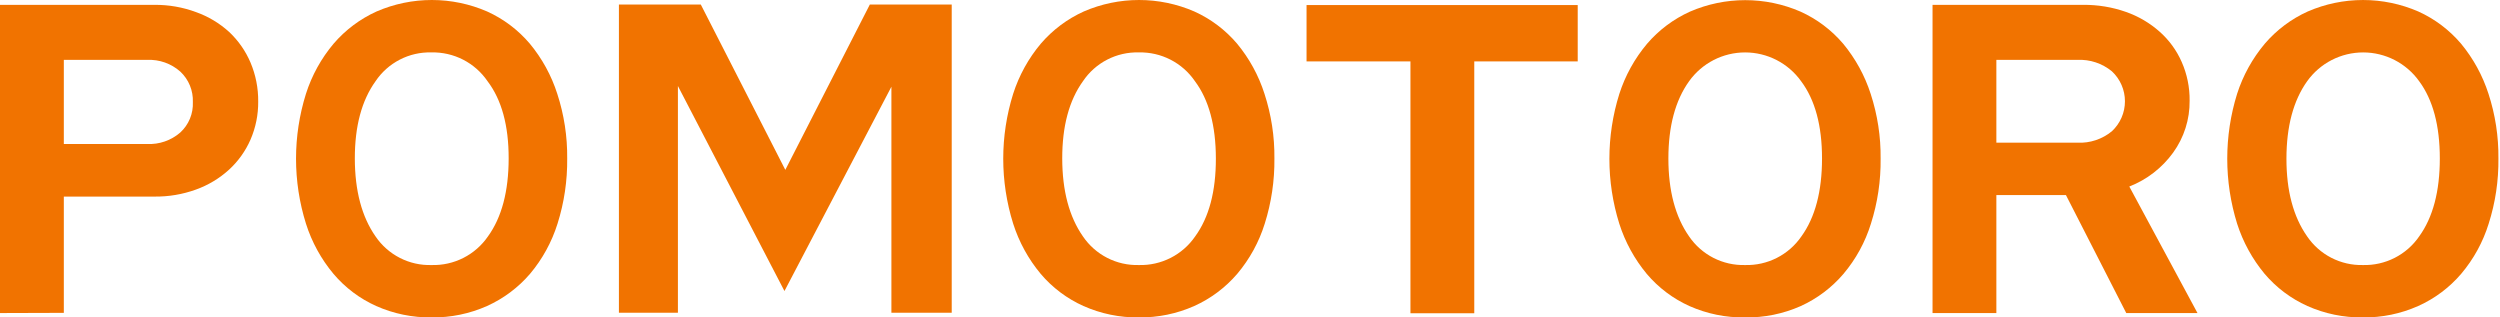 <svg width="378" height="48" viewBox="0 0 378 48" fill="none" xmlns="http://www.w3.org/2000/svg">
<path fill-rule="evenodd" clip-rule="evenodd" d="M56.87 46.264C59.509 47.438 62.371 48.028 65.26 47.994C68.149 48.028 71.011 47.438 73.65 46.264C76.142 45.137 78.358 43.478 80.14 41.404C82.016 39.174 83.43 36.594 84.3 33.814C85.305 30.628 85.797 27.303 85.76 23.964C85.796 20.644 85.289 17.34 84.26 14.184C83.372 11.411 81.96 8.834 80.1 6.594C78.336 4.517 76.133 2.857 73.65 1.734C71.013 0.59 68.169 0 65.295 0C62.421 0 59.577 0.59 56.94 1.734C54.448 2.861 52.233 4.52 50.45 6.594C48.57 8.825 47.146 11.404 46.26 14.184C44.26 20.574 44.26 27.423 46.26 33.814C47.139 36.59 48.553 39.169 50.42 41.404C52.179 43.486 54.383 45.147 56.87 46.264ZM70.071 38.992C68.583 39.749 66.929 40.12 65.26 40.074C63.596 40.125 61.947 39.755 60.464 38.998C58.981 38.241 57.714 37.121 56.78 35.744C54.7 32.764 53.657 28.837 53.65 23.964C53.643 19.09 54.687 15.197 56.78 12.284C57.707 10.903 58.967 9.78 60.445 9.018C61.922 8.255 63.568 7.879 65.23 7.924C66.896 7.885 68.546 8.264 70.029 9.025C71.511 9.787 72.78 10.907 73.72 12.284C75.853 15.097 76.917 18.99 76.91 23.964C76.903 28.937 75.86 32.864 73.78 35.744C72.834 37.119 71.559 38.236 70.071 38.992Z" fill="#F17300"/>
<path fill-rule="evenodd" clip-rule="evenodd" d="M0 0.734V47.334L9.65 47.304V29.724H23.36C25.493 29.748 27.614 29.389 29.62 28.664C31.468 28.003 33.168 26.984 34.62 25.664C36.014 24.388 37.124 22.835 37.88 21.104C38.665 19.289 39.06 17.33 39.04 15.354C39.061 13.332 38.666 11.327 37.88 9.464C37.136 7.713 36.036 6.136 34.65 4.834C33.198 3.513 31.498 2.494 29.65 1.834C27.638 1.087 25.506 0.714 23.36 0.734H0ZM9.65 9.054H22.26C24.093 8.971 25.887 9.606 27.26 10.824C27.89 11.412 28.386 12.129 28.714 12.927C29.041 13.724 29.194 14.582 29.16 15.444C29.197 16.301 29.046 17.156 28.718 17.949C28.389 18.742 27.892 19.453 27.26 20.034C25.878 21.234 24.088 21.857 22.26 21.774H9.65V9.054Z" fill="#F17300"/>
<path d="M118.61 44.004L102.5 13.004V47.284H93.58V0.684H105.96L118.74 25.684L131.52 0.684H143.9V47.284H134.78V13.114L118.61 44.004Z" fill="#F17300"/>
<path fill-rule="evenodd" clip-rule="evenodd" d="M163.81 46.264C166.446 47.438 169.305 48.028 172.19 47.994C175.079 48.028 177.941 47.438 180.58 46.264C183.074 45.139 185.289 43.48 187.07 41.404C188.948 39.176 190.363 36.596 191.23 33.814C192.235 30.628 192.727 27.303 192.69 23.964C192.726 20.644 192.219 17.34 191.19 14.184C190.306 11.411 188.897 8.835 187.04 6.594C185.272 4.516 183.066 2.857 180.58 1.734C177.943 0.59 175.099 0 172.225 0C169.351 0 166.507 0.59 163.87 1.734C161.378 2.861 159.163 4.52 157.38 6.594C155.503 8.827 154.08 11.405 153.19 14.184C151.19 20.574 151.19 27.423 153.19 33.814C154.074 36.589 155.486 39.166 157.35 41.404C159.113 43.486 161.321 45.147 163.81 46.264ZM177.001 38.992C175.513 39.749 173.859 40.12 172.19 40.074C170.531 40.12 168.888 39.747 167.411 38.99C165.934 38.233 164.672 37.117 163.74 35.744C161.66 32.764 160.617 28.837 160.61 23.964C160.603 19.09 161.647 15.197 163.74 12.284C164.667 10.903 165.927 9.78 167.405 9.018C168.882 8.255 170.528 7.879 172.19 7.924C173.856 7.885 175.506 8.264 176.989 9.025C178.471 9.787 179.74 10.907 180.68 12.284C182.78 15.097 183.833 18.99 183.84 23.964C183.847 28.937 182.803 32.864 180.71 35.744C179.764 37.119 178.489 38.236 177.001 38.992Z" fill="#F17300"/>
<path d="M197.55 9.284V0.764H238.55V9.284H222.91V47.364H213.26V9.284H197.55Z" fill="#F17300"/>
<path fill-rule="evenodd" clip-rule="evenodd" d="M255.46 46.284C258.1 47.453 260.963 48.036 263.85 47.994C266.744 48.039 269.613 47.455 272.26 46.284C274.743 45.156 276.948 43.497 278.72 41.424C280.602 39.199 282.017 36.617 282.88 33.834C283.893 30.65 284.389 27.324 284.35 23.984C284.386 20.664 283.879 17.36 282.85 14.204C281.958 11.432 280.546 8.857 278.69 6.614C276.922 4.537 274.716 2.877 272.23 1.754C269.594 0.611 266.752 0.022 263.88 0.022C261.008 0.022 258.166 0.611 255.53 1.754C253.037 2.879 250.821 4.538 249.04 6.614C247.16 8.847 245.733 11.425 244.84 14.204C242.84 20.594 242.84 27.443 244.84 33.834C245.728 36.607 247.14 39.184 249 41.424C250.765 43.504 252.972 45.164 255.46 46.284ZM268.661 38.992C267.173 39.749 265.519 40.12 263.85 40.074C262.19 40.118 260.545 39.745 259.067 38.989C257.589 38.232 256.324 37.116 255.39 35.744C253.303 32.764 252.26 28.837 252.26 23.964C252.26 19.09 253.303 15.197 255.39 12.284C256.353 10.936 257.624 9.837 259.097 9.079C260.57 8.321 262.203 7.926 263.86 7.926C265.517 7.926 267.15 8.321 268.623 9.079C270.096 9.837 271.367 10.936 272.33 12.284C274.437 15.097 275.49 18.99 275.49 23.964C275.49 28.937 274.45 32.864 272.37 35.744C271.424 37.119 270.149 38.236 268.661 38.992Z" fill="#F17300"/>
<path fill-rule="evenodd" clip-rule="evenodd" d="M292.2 47.334V0.734H314.96C317.169 0.71 319.365 1.072 321.45 1.804C323.329 2.462 325.062 3.481 326.55 4.804C327.973 6.066 329.106 7.622 329.87 9.364C330.685 11.209 331.094 13.207 331.07 15.224C331.103 18.04 330.23 20.792 328.58 23.074C326.909 25.385 324.607 27.166 321.95 28.204L332.26 47.334H321.49L312.37 29.494H301.85V47.334H292.2ZM314.1 9.054H301.85V21.574H314.1C315.995 21.666 317.856 21.049 319.32 19.844C319.942 19.264 320.438 18.563 320.777 17.784C321.117 17.005 321.292 16.164 321.292 15.314C321.292 14.464 321.117 13.623 320.777 12.843C320.438 12.064 319.942 11.363 319.32 10.784C317.856 9.578 315.995 8.961 314.1 9.054Z" fill="#F17300"/>
<path fill-rule="evenodd" clip-rule="evenodd" d="M348.87 46.264C351.509 47.44 354.371 48.03 357.26 47.994C360.145 48.028 363.004 47.438 365.64 46.264C368.135 45.142 370.352 43.482 372.13 41.404C374.012 39.178 375.427 36.597 376.29 33.814C377.303 30.63 377.799 27.304 377.76 23.964C377.796 20.644 377.289 17.34 376.26 14.184C375.368 11.412 373.956 8.836 372.1 6.594C370.332 4.516 368.126 2.857 365.64 1.734C363.004 0.591 360.162 0.002 357.29 0.002C354.418 0.002 351.576 0.591 348.94 1.734C346.447 2.859 344.231 4.518 342.45 6.594C340.57 8.827 339.143 11.405 338.25 14.184C336.263 20.576 336.263 27.421 338.25 33.814C339.138 36.587 340.55 39.164 342.41 41.404C344.175 43.484 346.382 45.144 348.87 46.264ZM362.071 38.992C360.583 39.749 358.929 40.12 357.26 40.074C355.607 40.112 353.97 39.736 352.499 38.979C351.029 38.223 349.771 37.111 348.84 35.744C346.747 32.764 345.703 28.837 345.71 23.964C345.717 19.09 346.76 15.197 348.84 12.284C349.803 10.936 351.074 9.837 352.547 9.079C354.021 8.321 355.653 7.926 357.31 7.926C358.967 7.926 360.6 8.321 362.073 9.079C363.546 9.837 364.817 10.936 365.78 12.284C367.86 15.097 368.9 18.99 368.9 23.964C368.9 28.937 367.86 32.864 365.78 35.744C364.834 37.119 363.559 38.236 362.071 38.992Z" fill="#F17300"/>
</svg>
